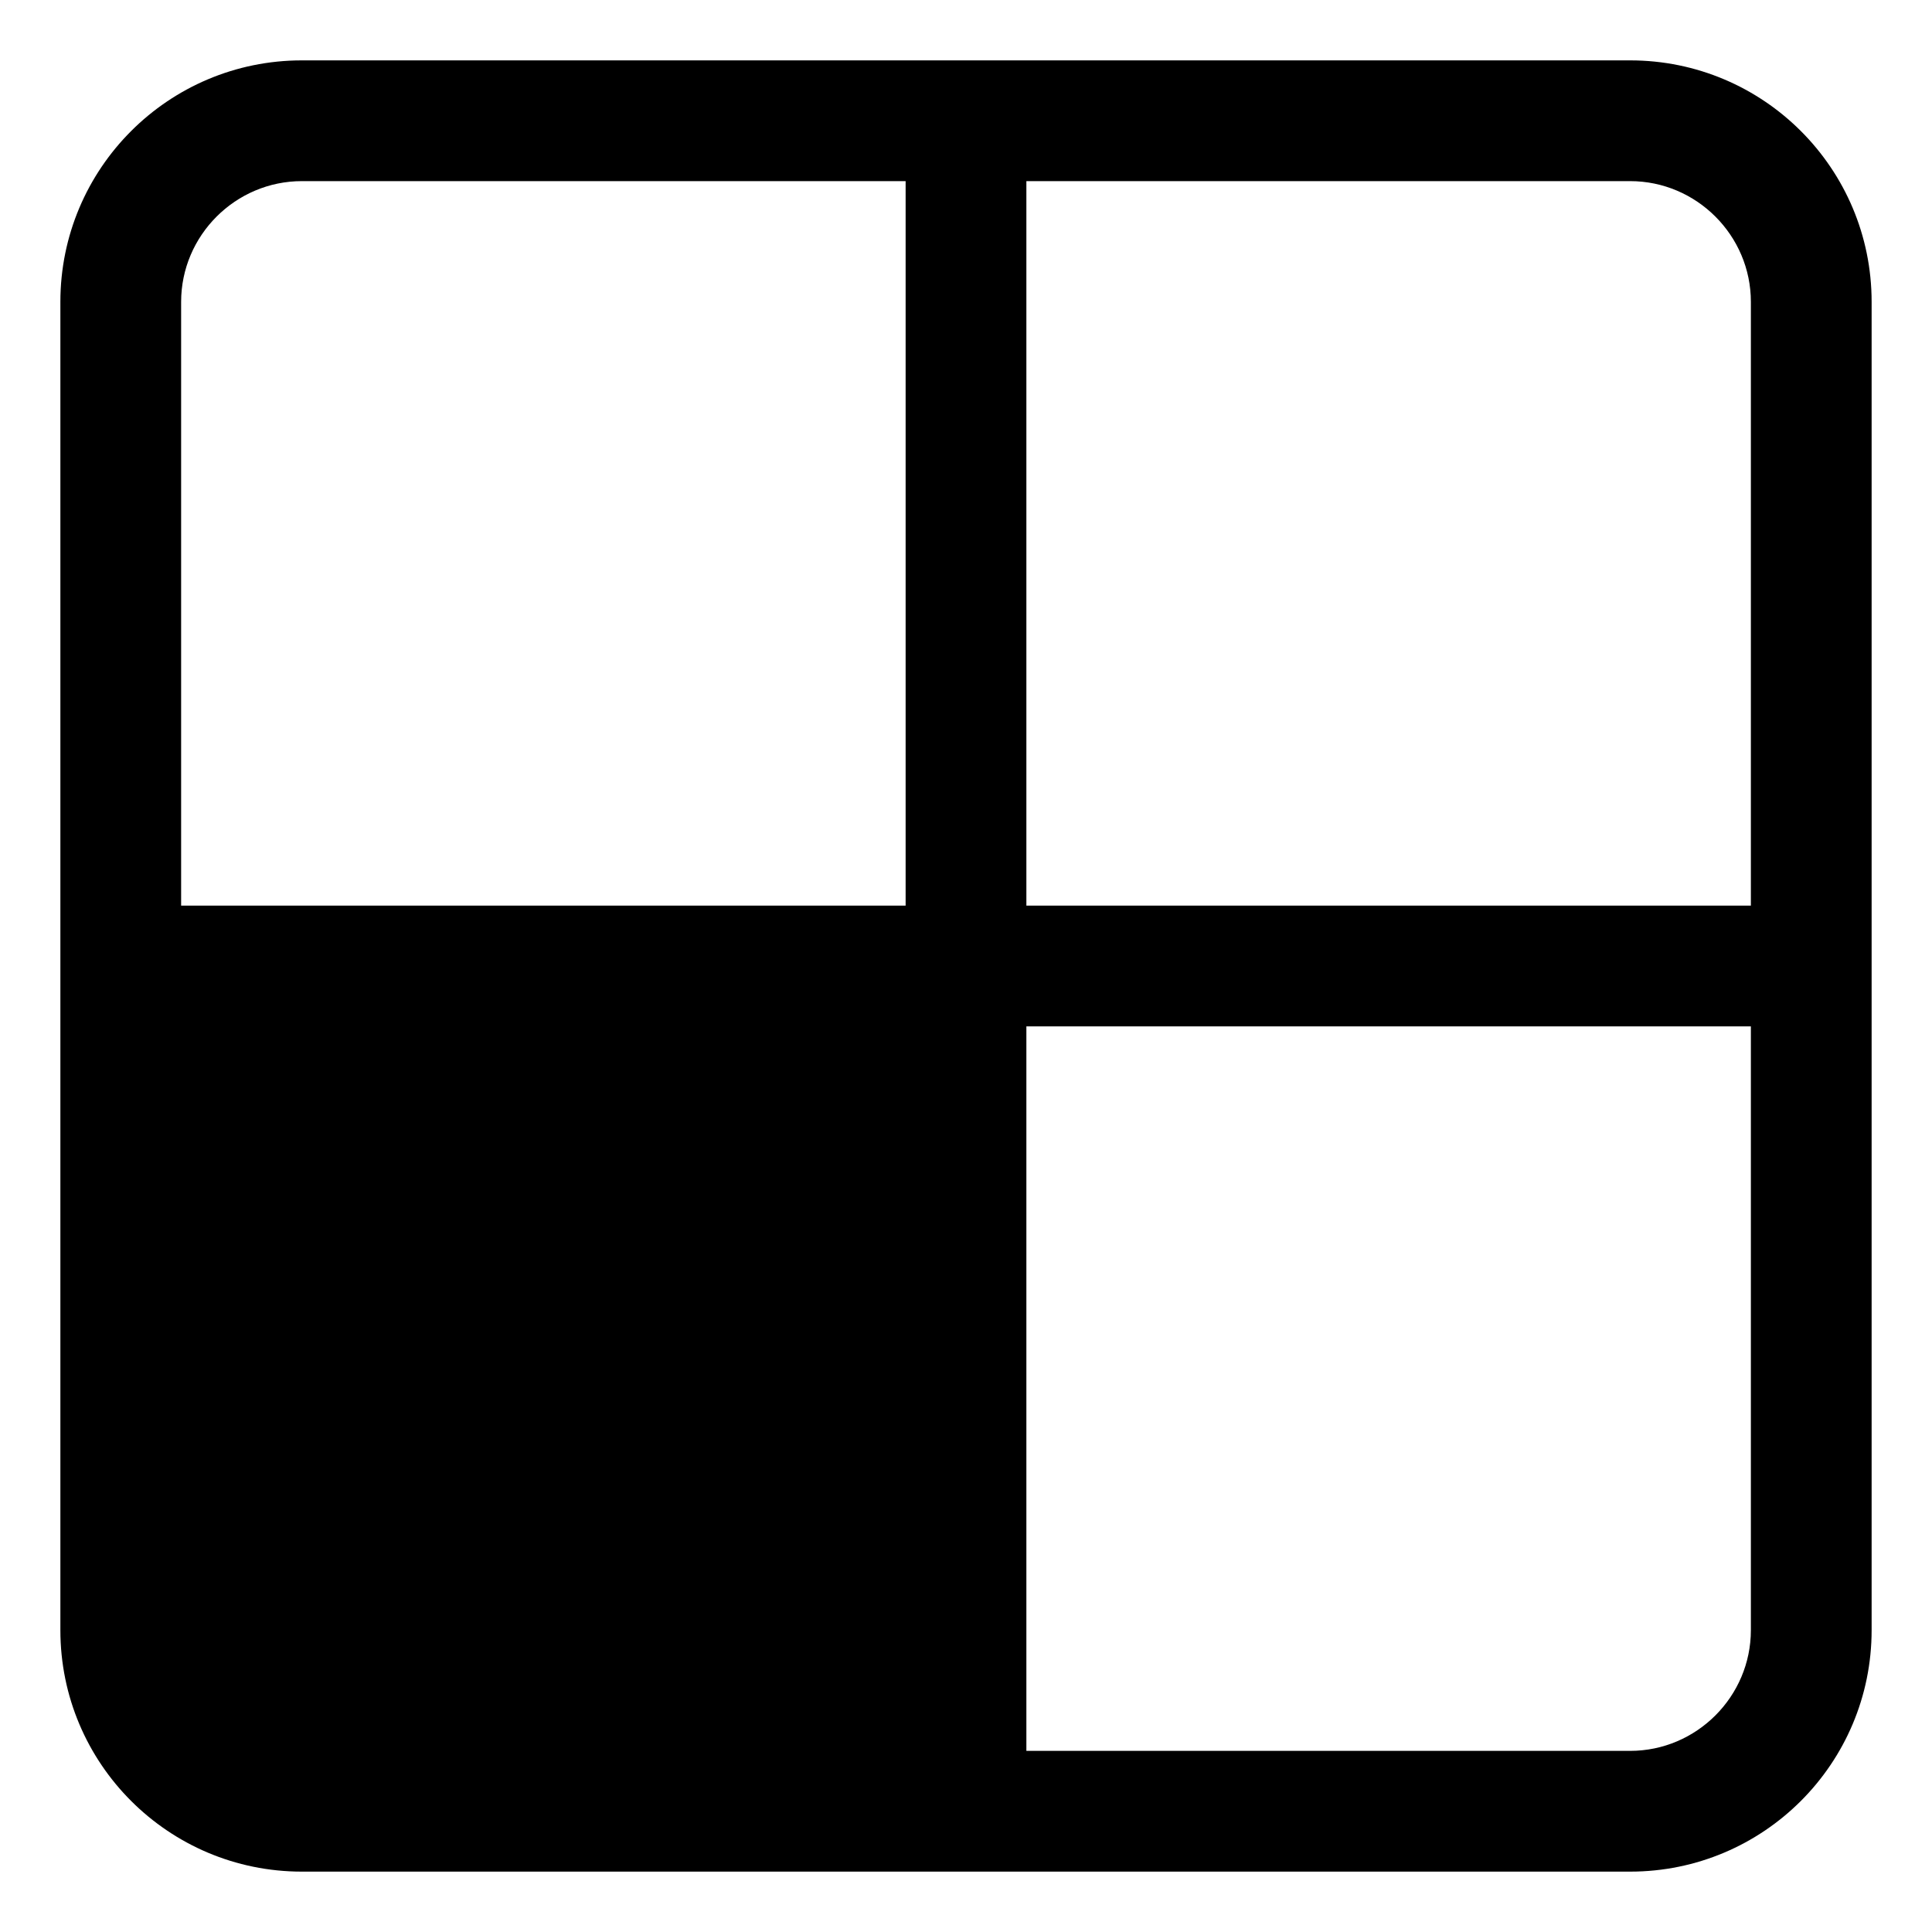 <?xml version="1.0" encoding="UTF-8"?><svg id="a" xmlns="http://www.w3.org/2000/svg" width="32" height="32" viewBox="0 0 32 32"><path d="M27,1H5C2.79,1,1,2.79,1,5V27c0,2.21,1.79,4,4,4H27c2.21,0,4-1.79,4-4V5c0-2.21-1.79-4-4-4ZM3,15V5c0-1.1,.9-2,2-2H15V15H3Zm26,12c0,1.1-.9,2-2,2h-10v-12h12v10Zm0-12h-12V3h10c1.1,0,2,.9,2,2V15Z"/></svg>